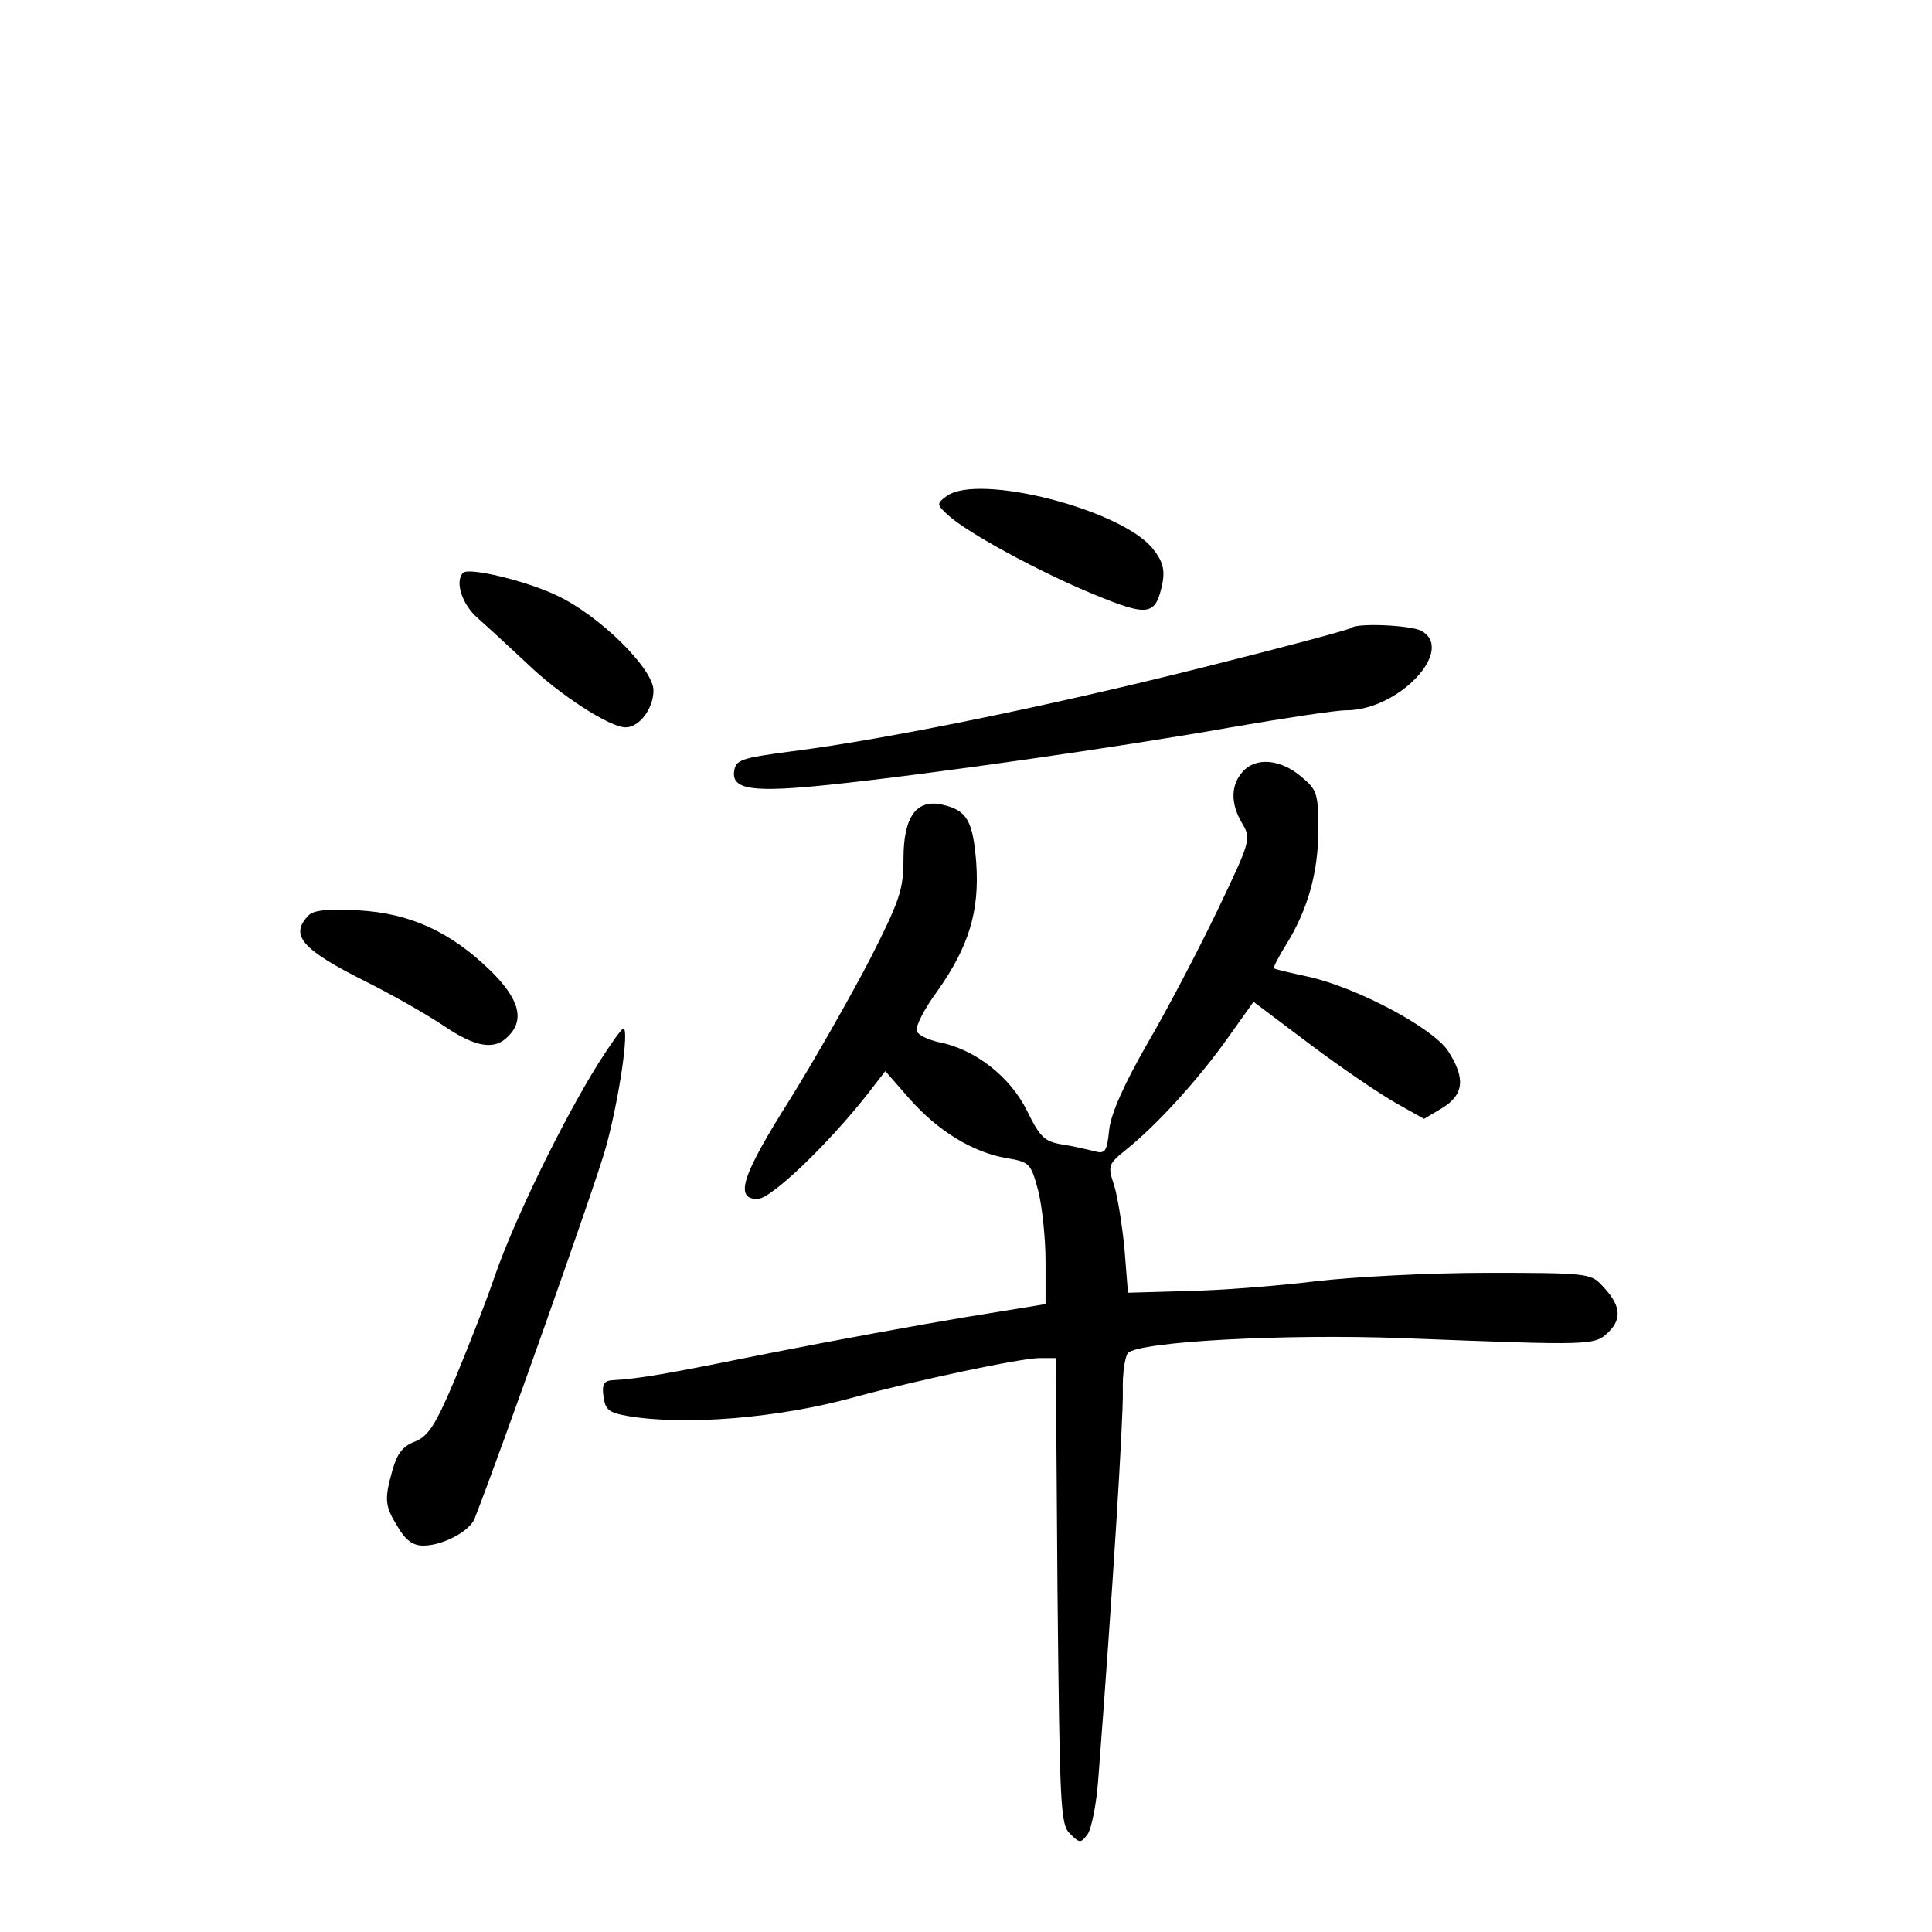 <?xml version="1.0" standalone="no"?>
<!DOCTYPE svg PUBLIC "-//W3C//DTD SVG 20010904//EN"
 "http://www.w3.org/TR/2001/REC-SVG-20010904/DTD/svg10.dtd">
<svg version="1.0" xmlns="http://www.w3.org/2000/svg"
 width="340pt" height="340pt" viewBox="0 0 340 340"
 preserveAspectRatio="xMidYMid meet">
<g transform="translate(0,340) scale(0.1,-0.1)"
fill="#000000" stroke="none">
<path d="M1666 2527 c-18 -13 -18 -15 3 -34 34 -31 161 -100 256 -139 97 -40
109 -38 121 21 4 23 0 38 -17 59 -54 69 -307 134 -363 93z"/>
<path d="M815 2392 c-15 -15 -2 -56 26 -80 17 -15 56 -51 87 -80 57 -55 145
-112 173 -112 24 0 49 33 49 65 0 38 -95 132 -170 167 -54 26 -155 50 -165 40z"/>
<path d="M2378 2295 c-3 -3 -119 -34 -259 -69 -270 -68 -559 -127 -724 -148
-91 -12 -100 -15 -103 -35 -5 -33 34 -38 168 -24 173 18 515 67 706 101 93 16
184 30 203 30 93 0 193 107 132 140 -20 10 -113 14 -123 5z"/>
<path d="M2187 2042 c-21 -23 -22 -56 -1 -91 16 -27 15 -31 -43 -152 -33 -69
-88 -174 -123 -234 -42 -73 -65 -125 -68 -153 -4 -39 -7 -43 -26 -38 -12 3
-37 9 -57 12 -31 5 -39 13 -62 60 -30 60 -92 108 -155 120 -18 4 -36 12 -39
20 -2 7 13 38 36 69 56 79 75 141 69 227 -6 74 -16 92 -60 102 -45 10 -68 -21
-68 -95 0 -54 -6 -73 -60 -179 -34 -65 -97 -176 -140 -245 -84 -133 -98 -175
-57 -175 24 0 124 96 194 185 l31 40 42 -48 c50 -57 112 -95 171 -105 41 -7
43 -9 56 -57 7 -28 13 -84 13 -125 l0 -75 -141 -23 c-78 -13 -232 -41 -343
-63 -184 -37 -227 -45 -279 -48 -14 -1 -18 -8 -15 -28 3 -24 9 -29 43 -35 100
-17 264 -4 398 33 110 30 294 69 326 69 l29 0 3 -410 c4 -379 5 -411 22 -427
17 -17 19 -17 31 -1 7 10 16 55 19 100 25 325 44 632 43 680 -1 31 4 61 9 67
21 20 274 34 485 26 335 -13 336 -13 361 11 24 24 21 48 -12 82 -19 21 -28 22
-202 22 -101 0 -236 -7 -303 -15 -66 -8 -167 -16 -225 -17 l-104 -3 -6 76 c-4
42 -12 92 -18 112 -12 36 -11 38 21 64 55 44 127 124 177 194 l47 66 101 -76
c56 -42 124 -88 151 -103 l48 -27 32 19 c39 24 41 53 10 101 -28 41 -160 111
-245 130 -32 7 -59 13 -61 15 -2 1 8 20 21 41 38 61 57 127 57 202 0 65 -2 71
-31 95 -36 30 -79 34 -102 8z"/>
<path d="M543 1789 c-34 -35 -12 -60 102 -117 44 -22 104 -56 134 -76 57 -39
91 -45 115 -20 30 29 20 66 -31 116 -70 68 -141 101 -233 106 -53 3 -79 0 -87
-9z"/>
<path d="M1052 1527 c-60 -96 -146 -271 -181 -372 -17 -50 -50 -133 -72 -186
-33 -78 -46 -97 -69 -106 -21 -8 -31 -21 -39 -49 -15 -53 -14 -64 9 -101 14
-24 27 -33 45 -33 34 0 81 25 90 47 43 109 213 588 231 653 23 83 42 210 31
210 -3 0 -23 -28 -45 -63z"/>
</g>
</svg>

